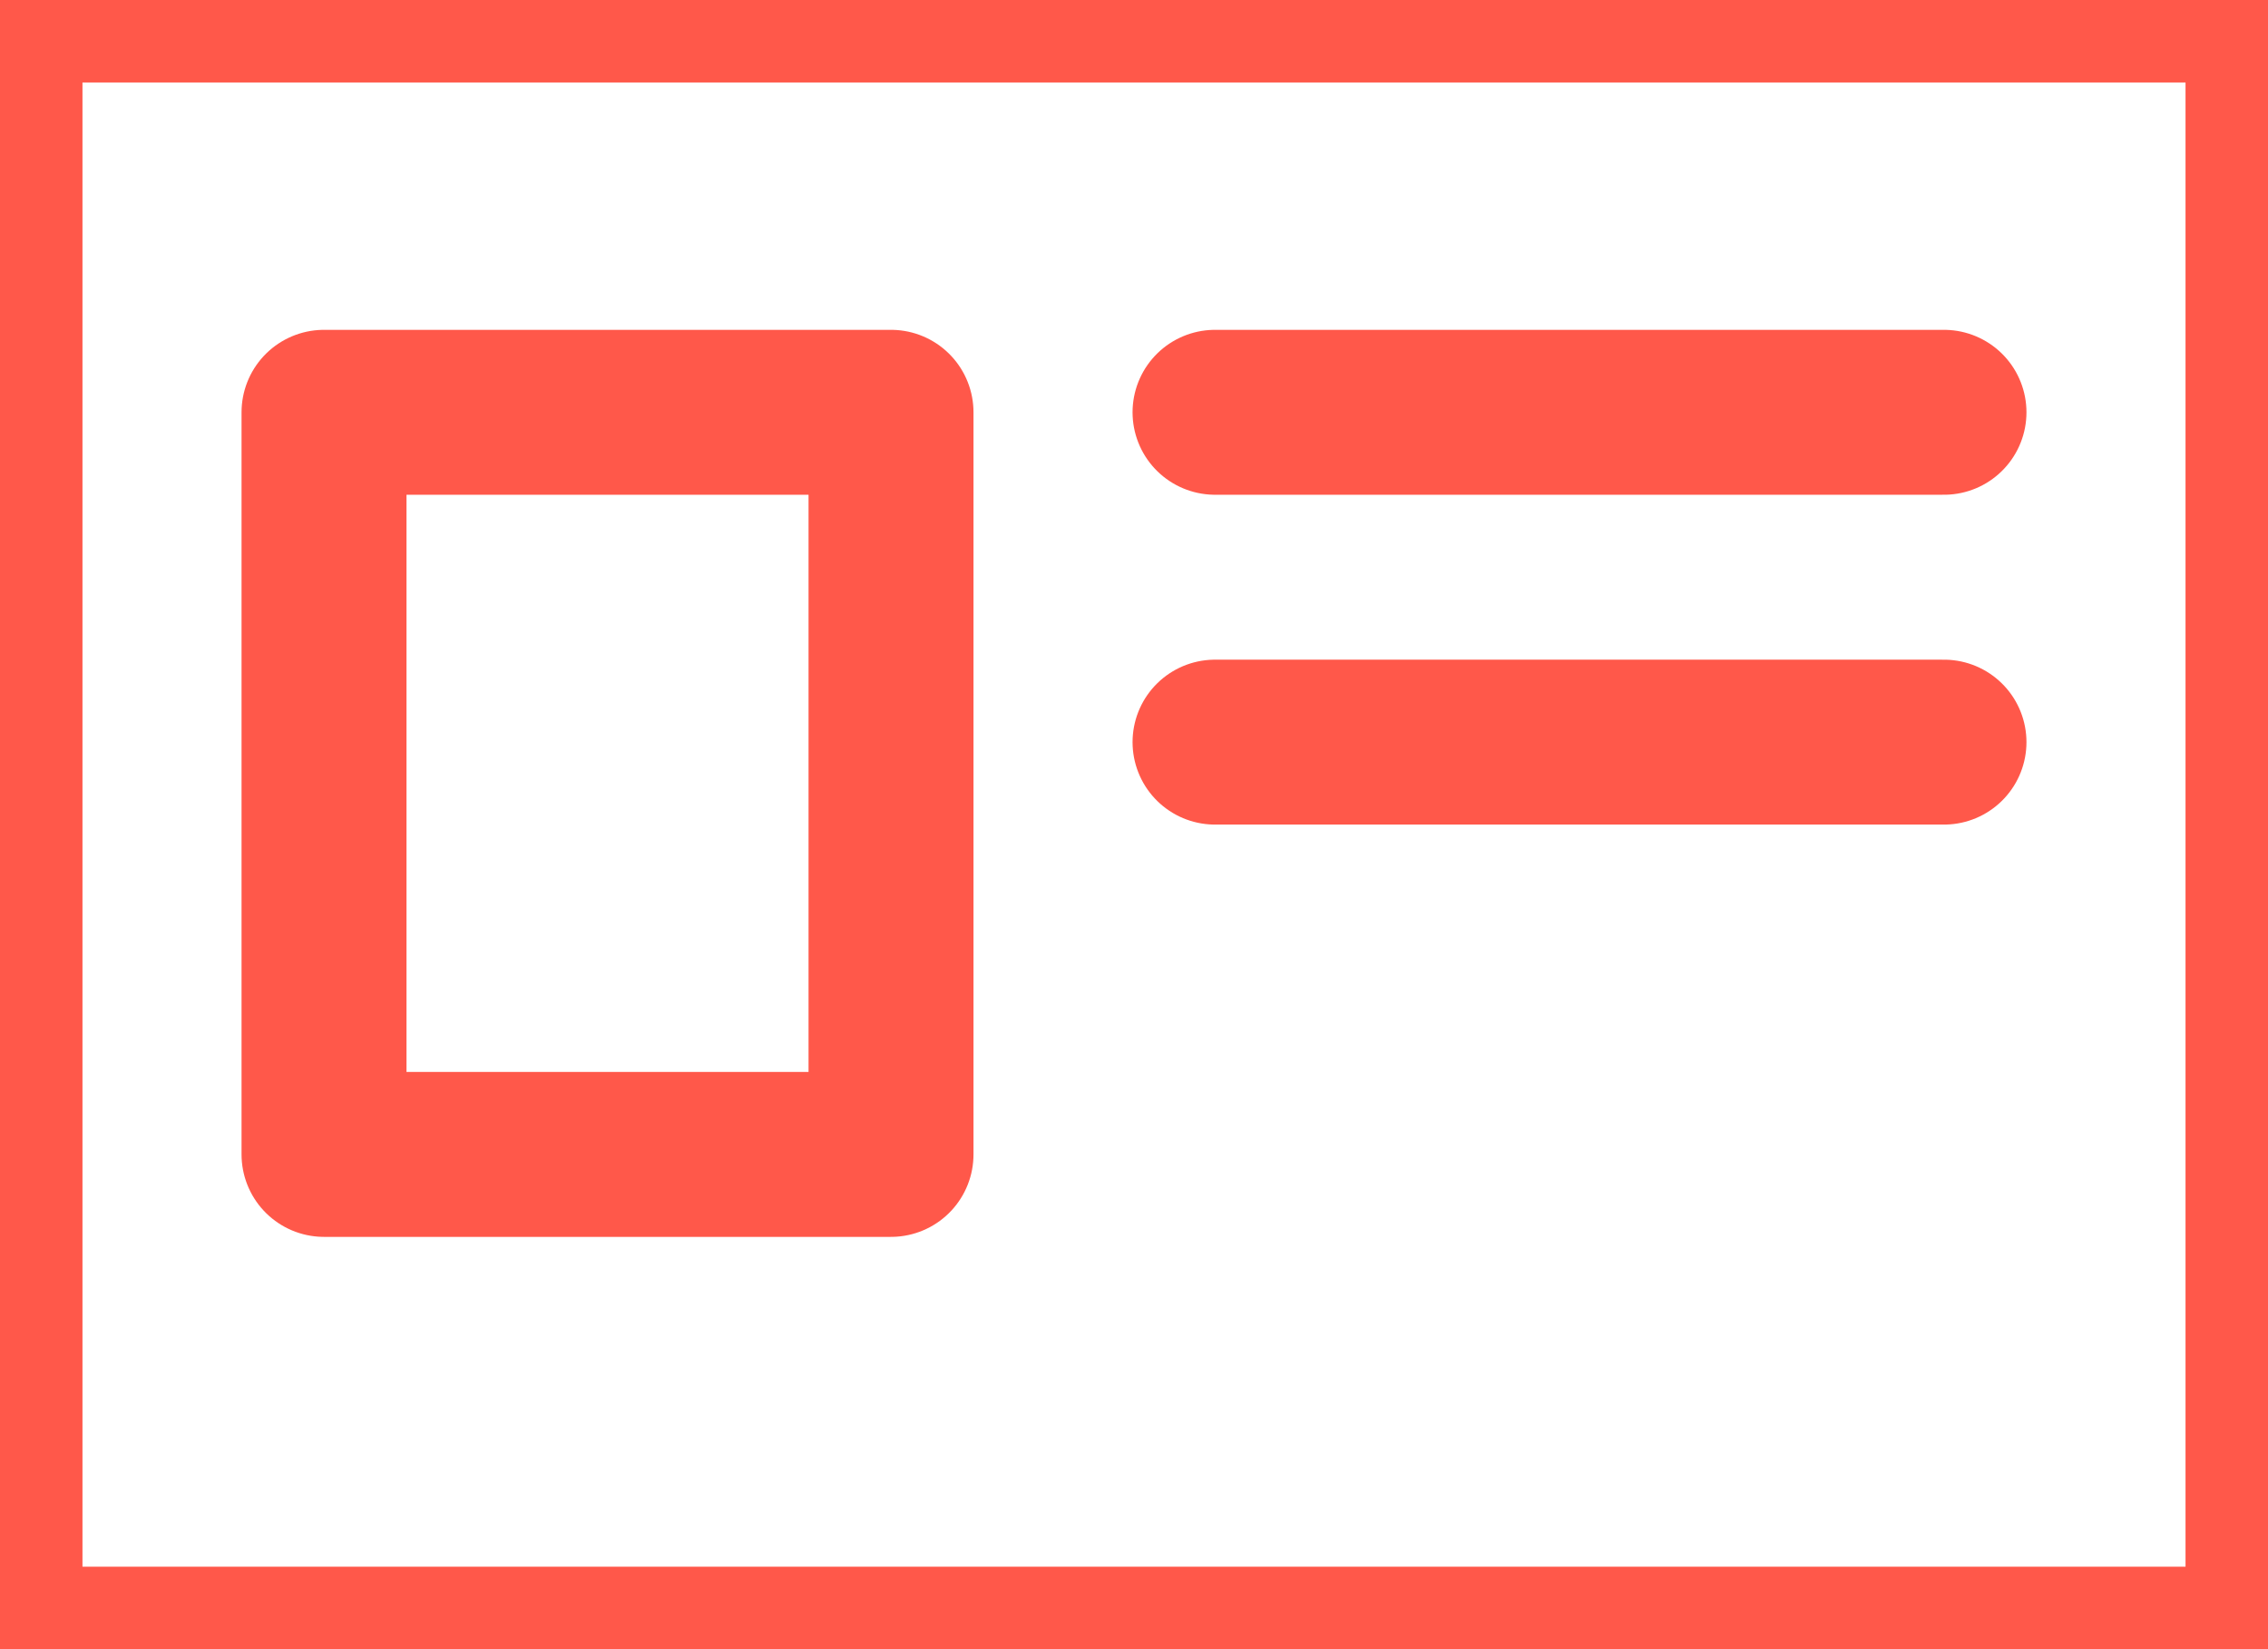 <?xml version="1.0" encoding="UTF-8"?>
<svg width="22px" height="16px" viewBox="0 0 22 16" version="1.1" xmlns="http://www.w3.org/2000/svg" xmlns:xlink="http://www.w3.org/1999/xlink">
    <!-- Generator: Sketch 60.1 (88133) - https://sketch.com -->
    <desc>Created with Sketch.</desc>
    <g id="icon/ID/card/tomato" stroke="none" stroke-width="1" fill="none" fill-rule="evenodd" stroke-linecap="round" stroke-linejoin="round">
        <polygon id="Stroke-1" stroke="#FF584A" stroke-width="1.6" points="0 16 22 16 22 0 0 0"></polygon>
        <line x1="11.786" y1="4" x2="18.857" y2="4" id="Stroke-3" stroke="#FF584A" stroke-width="1.6"></line>
        <line x1="11.786" y1="7.2" x2="18.857" y2="7.2" id="Stroke-4" stroke="#FF584A" stroke-width="1.6"></line>
        <polygon id="Stroke-5" stroke="#FF584A" stroke-width="1.6" points="3.143 11.2 8.643 11.2 8.643 4 3.143 4"></polygon>
    </g>
</svg>
